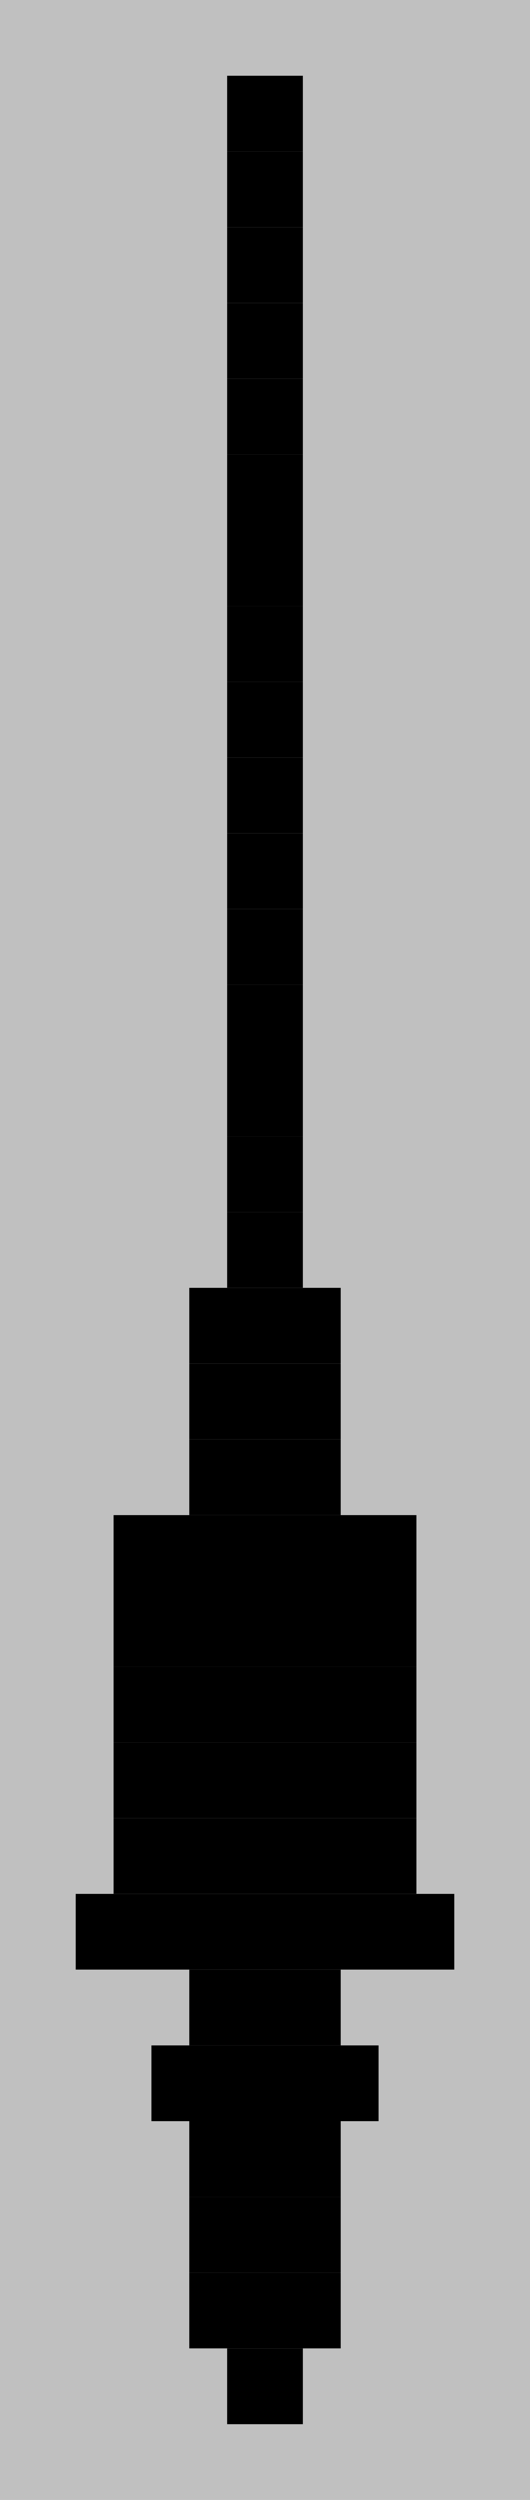 <?xml version="1.0"?>
<!DOCTYPE svg PUBLIC '-//W3C//DTD SVG 1.0//EN'
          'http://www.w3.org/TR/2001/REC-SVG-20010904/DTD/svg10.dtd'>
<svg fill-opacity="1" xmlns:xlink="http://www.w3.org/1999/xlink" color-rendering="auto" color-interpolation="auto" text-rendering="auto" stroke="black" stroke-linecap="square" width="14" stroke-miterlimit="10" shape-rendering="auto" stroke-opacity="1" fill="black" stroke-dasharray="none" font-weight="normal" stroke-width="1" height="66" xmlns="http://www.w3.org/2000/svg" font-family="'Dialog'" font-style="normal" stroke-linejoin="miter" font-size="12px" stroke-dashoffset="0" image-rendering="auto"
><!--Generated by the Batik Graphics2D SVG Generator--><defs id="genericDefs"
  /><g
  ><g fill="silver" stroke="silver"
    ><rect x="0" width="14" height="66" y="0" stroke="none"
      /><rect x="0" width="14" height="2" y="2" stroke="none"
      /><rect fill="black" x="6" width="2" height="2" y="2" stroke="none"
      /><rect x="0" width="14" height="2" y="4" stroke="none"
      /><rect fill="black" x="6" width="2" height="2" y="4" stroke="none"
      /><rect x="0" width="14" height="2" y="6" stroke="none"
      /><rect fill="black" x="6" width="2" height="2" y="6" stroke="none"
      /><rect x="0" width="14" height="2" y="8" stroke="none"
      /><rect fill="black" x="6" width="2" height="2" y="8" stroke="none"
      /><rect x="0" width="14" height="2" y="10" stroke="none"
      /><rect fill="black" x="6" width="2" height="2" y="10" stroke="none"
      /><rect x="0" width="14" height="2" y="12" stroke="none"
      /><rect fill="black" x="6" width="2" height="2" y="12" stroke="none"
      /><rect x="0" width="14" height="2" y="14" stroke="none"
      /><rect fill="black" x="6" width="2" height="2" y="14" stroke="none"
      /><rect x="0" width="14" height="2" y="16" stroke="none"
      /><rect fill="black" x="6" width="2" height="2" y="16" stroke="none"
      /><rect x="0" width="14" height="2" y="18" stroke="none"
      /><rect fill="black" x="6" width="2" height="2" y="18" stroke="none"
      /><rect x="0" width="14" height="2" y="20" stroke="none"
      /><rect fill="black" x="6" width="2" height="2" y="20" stroke="none"
      /><rect x="0" width="14" height="2" y="22" stroke="none"
      /><rect fill="black" x="6" width="2" height="2" y="22" stroke="none"
      /><rect x="0" width="14" height="2" y="24" stroke="none"
      /><rect fill="black" x="6" width="2" height="2" y="24" stroke="none"
      /><rect x="0" width="14" height="2" y="26" stroke="none"
      /><rect fill="black" x="6" width="2" height="2" y="26" stroke="none"
      /><rect x="0" width="14" height="2" y="28" stroke="none"
      /><rect fill="black" x="6" width="2" height="2" y="28" stroke="none"
      /><rect x="0" width="14" height="2" y="30" stroke="none"
      /><rect fill="black" x="6" width="2" height="2" y="30" stroke="none"
      /><rect x="0" width="14" height="2" y="32" stroke="none"
      /><rect fill="black" x="6" width="2" height="2" y="32" stroke="none"
      /><rect x="0" width="14" height="2" y="34" stroke="none"
      /><rect fill="black" x="5" width="4" height="2" y="34" stroke="none"
      /><rect x="0" width="14" height="2" y="36" stroke="none"
      /><rect fill="black" x="5" width="4" height="2" y="36" stroke="none"
      /><rect x="0" width="14" height="2" y="38" stroke="none"
      /><rect fill="black" x="5" width="4" height="2" y="38" stroke="none"
      /><rect x="0" width="14" height="2" y="40" stroke="none"
      /><rect fill="black" x="3" width="8" height="2" y="40" stroke="none"
      /><rect x="0" width="14" height="2" y="42" stroke="none"
      /><rect fill="black" x="3" width="8" height="2" y="42" stroke="none"
      /><rect x="0" width="14" height="2" y="44" stroke="none"
      /><rect fill="black" x="3" width="8" height="2" y="44" stroke="none"
      /><rect x="0" width="14" height="2" y="46" stroke="none"
      /><rect fill="black" x="3" width="8" height="2" y="46" stroke="none"
      /><rect x="0" width="14" height="2" y="48" stroke="none"
      /><rect fill="black" x="3" width="8" height="2" y="48" stroke="none"
      /><rect x="0" width="14" height="2" y="50" stroke="none"
      /><rect fill="black" x="2" width="10" height="2" y="50" stroke="none"
      /><rect x="0" width="14" height="2" y="52" stroke="none"
      /><rect fill="black" x="5" width="4" height="2" y="52" stroke="none"
      /><rect x="0" width="14" height="2" y="54" stroke="none"
      /><rect fill="black" x="4" width="6" height="2" y="54" stroke="none"
      /><rect x="0" width="14" height="2" y="56" stroke="none"
      /><rect fill="black" x="5" width="4" height="2" y="56" stroke="none"
      /><rect x="0" width="14" height="2" y="58" stroke="none"
      /><rect fill="black" x="5" width="4" height="2" y="58" stroke="none"
      /><rect x="0" width="14" height="2" y="60" stroke="none"
      /><rect fill="black" x="5" width="4" height="2" y="60" stroke="none"
      /><rect x="0" width="14" height="2" y="62" stroke="none"
      /><rect fill="black" x="6" width="2" height="2" y="62" stroke="none"
    /></g
  ></g
></svg
>
